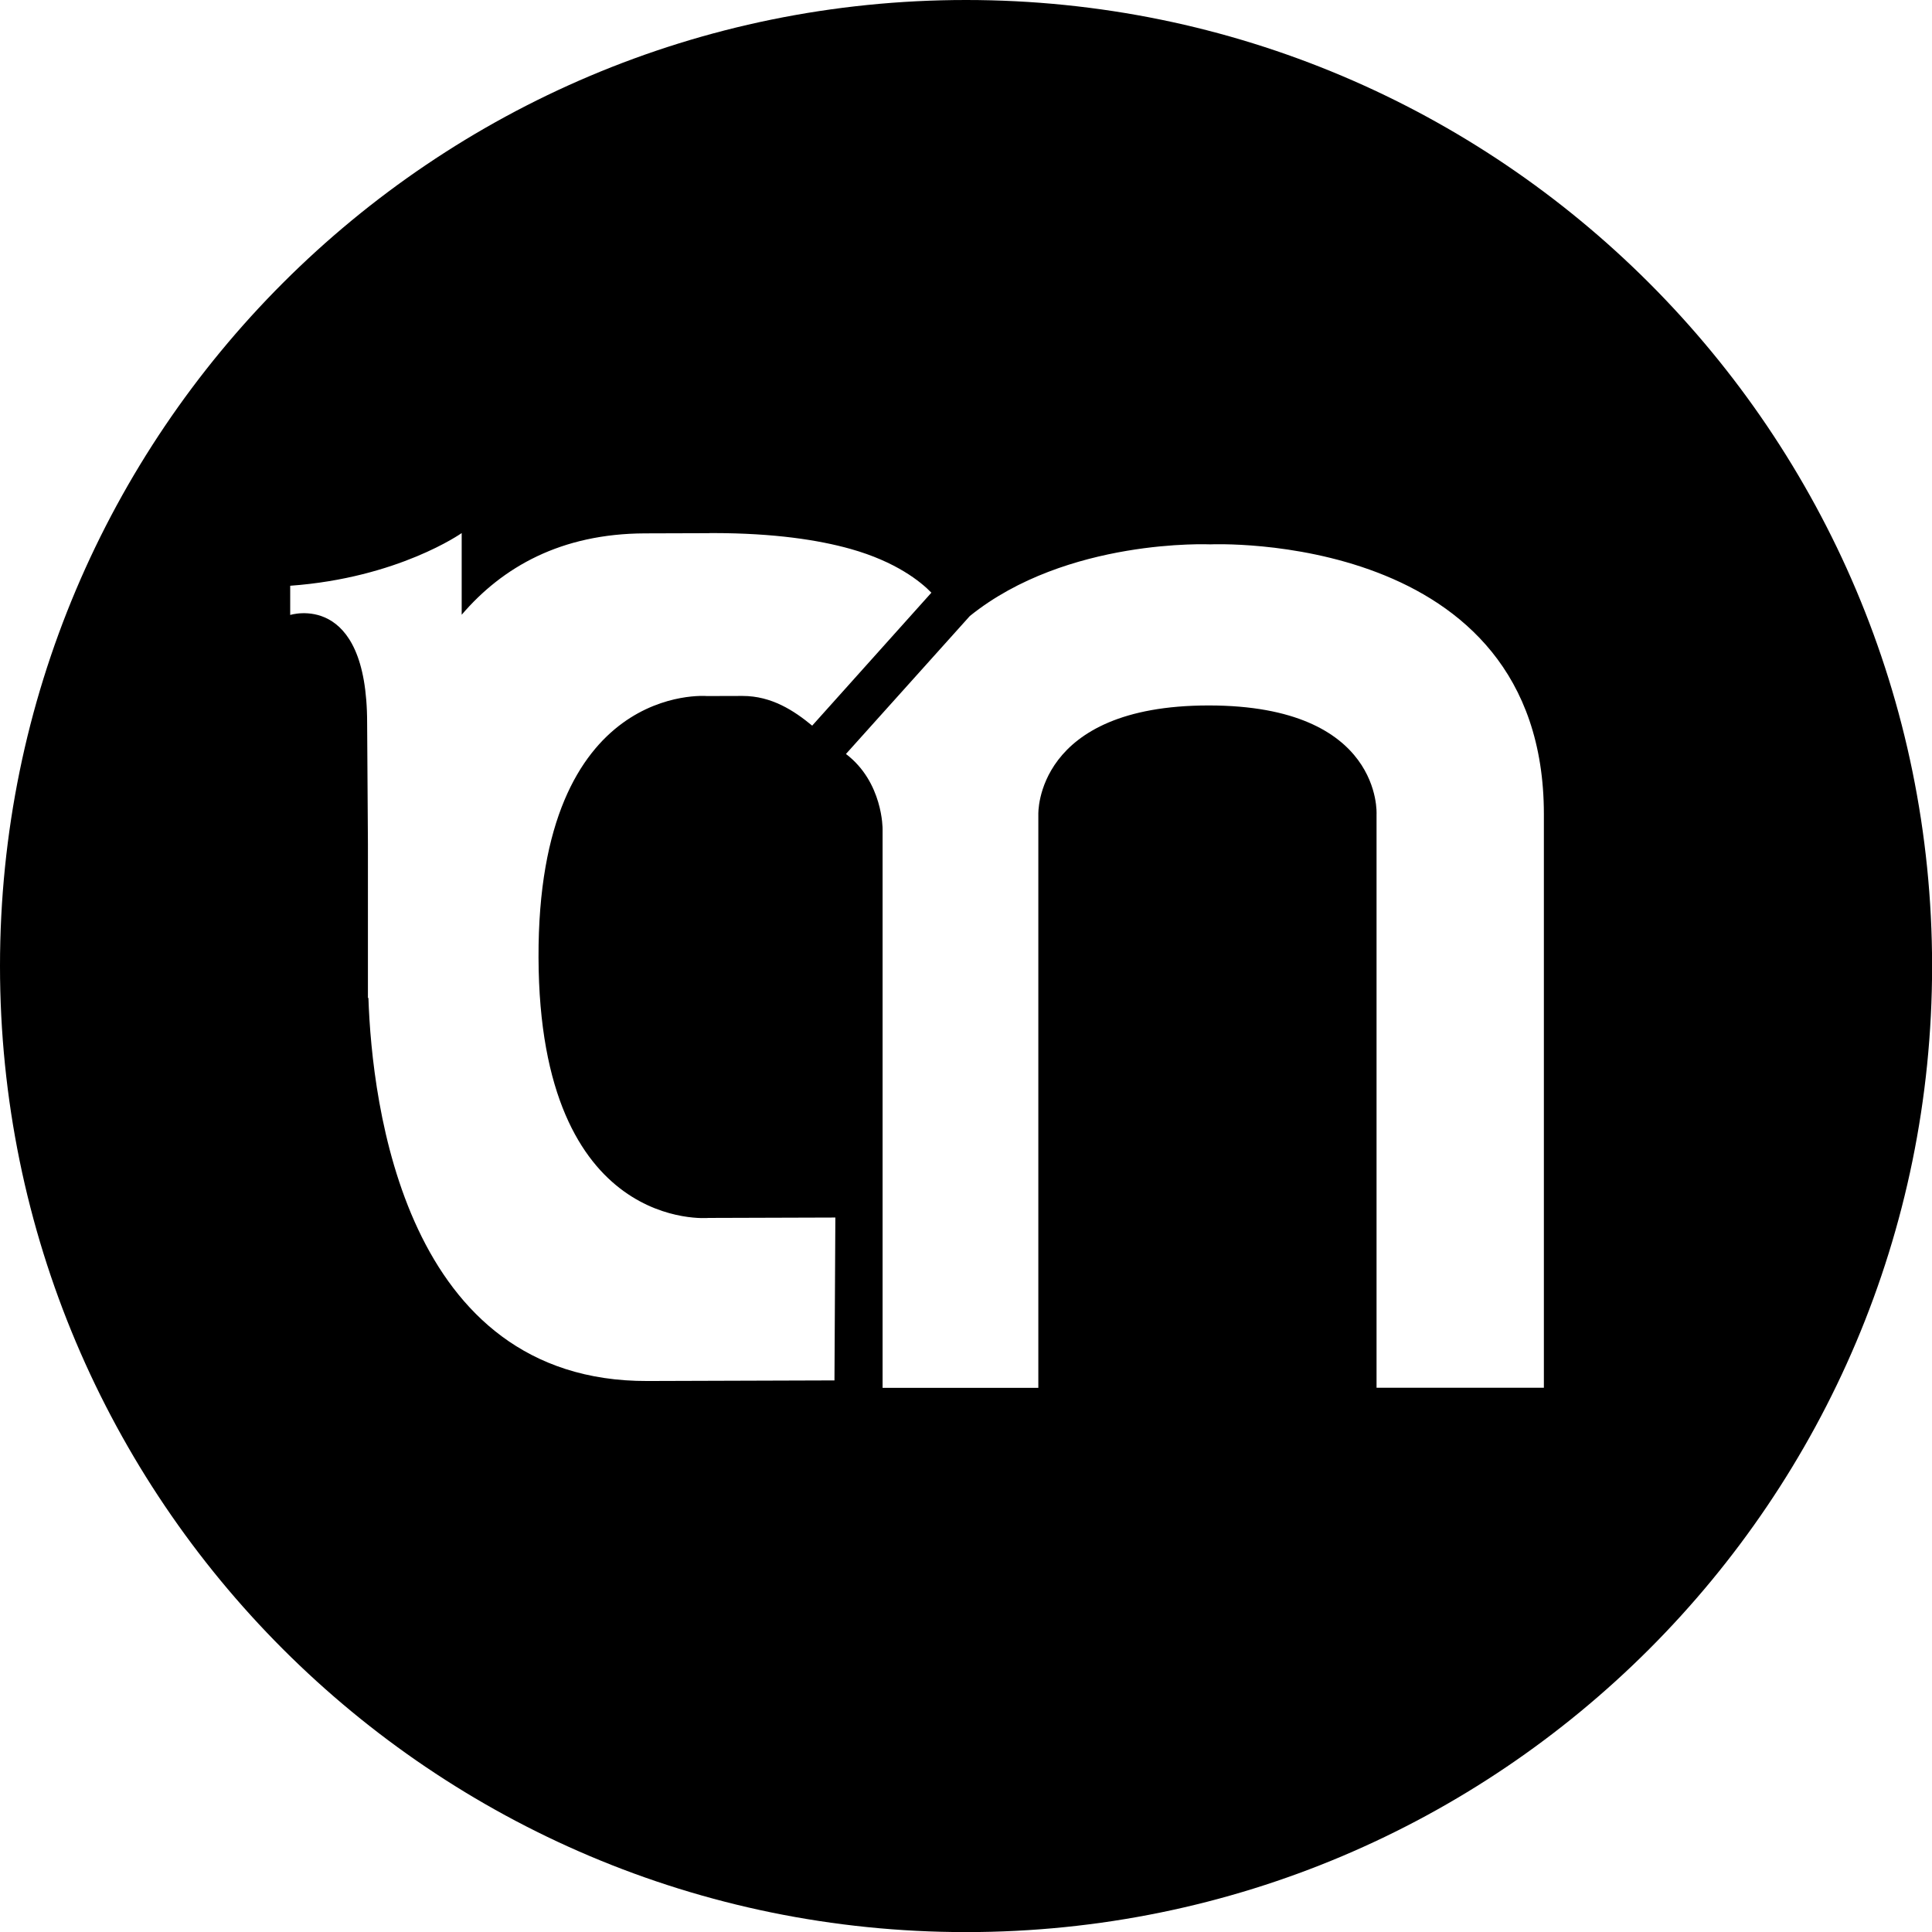 <?xml version="1.0" encoding="utf-8"?>
<!-- Generator: Adobe Illustrator 19.0.1, SVG Export Plug-In . SVG Version: 6.00 Build 0)  -->
<svg version="1.1" id="Layer_1" xmlns="http://www.w3.org/2000/svg" xmlns:xlink="http://www.w3.org/1999/xlink" x="0px" y="0px"
	 viewBox="0 0 1951.3 1951.3" style="enable-background:new 0 0 1951.3 1951.3;" xml:space="preserve">
<path d="M975.7,0C436.8,0,0,436.8,0,975.7c0,538.8,436.8,975.7,975.7,975.7c538.9,0,975.7-436.8,975.7-975.7
	C1951.3,436.8,1514.5,0,975.7,0z M842.8,1394.2l-188.9,0.6c-245.5,0.8-278.2-280.3-281.8-386.9h-0.5V852.4l-0.8-122.1
	c0-133.8-77.7-109.2-77.7-109.2v-29.5c109.2-7.9,173.2-53.2,173.2-53.2v82.5c41.3-48.3,100.4-81.9,185-82.2l65.3-0.2v-0.1
	c1.5,0,2.9,0,4.3,0c61,0.1,105.6,6.9,138.1,16c46.2,13,70.9,33.1,81.7,44.2L820.3,732.9c-18.4-15.2-41-30-70.3-30l-36.1,0.1
	c0,0-170.9-14.8-170,264.1c0.9,278.9,171.7,263,171.7,263l128.1-0.4L842.8,1394.2z M1559.2,1401.6h-168.9V822.5
	c0,0,6.5-110-169.5-110c-176,0-172.1,110-172.1,110v579.2H891.4V837.3c0,0,0.5-47.3-37-75.8l125.1-139.3c98-79,243-72.4,243-72.4
	s336.8-15.3,336.8,272.6V1401.6z"/>
</svg>
